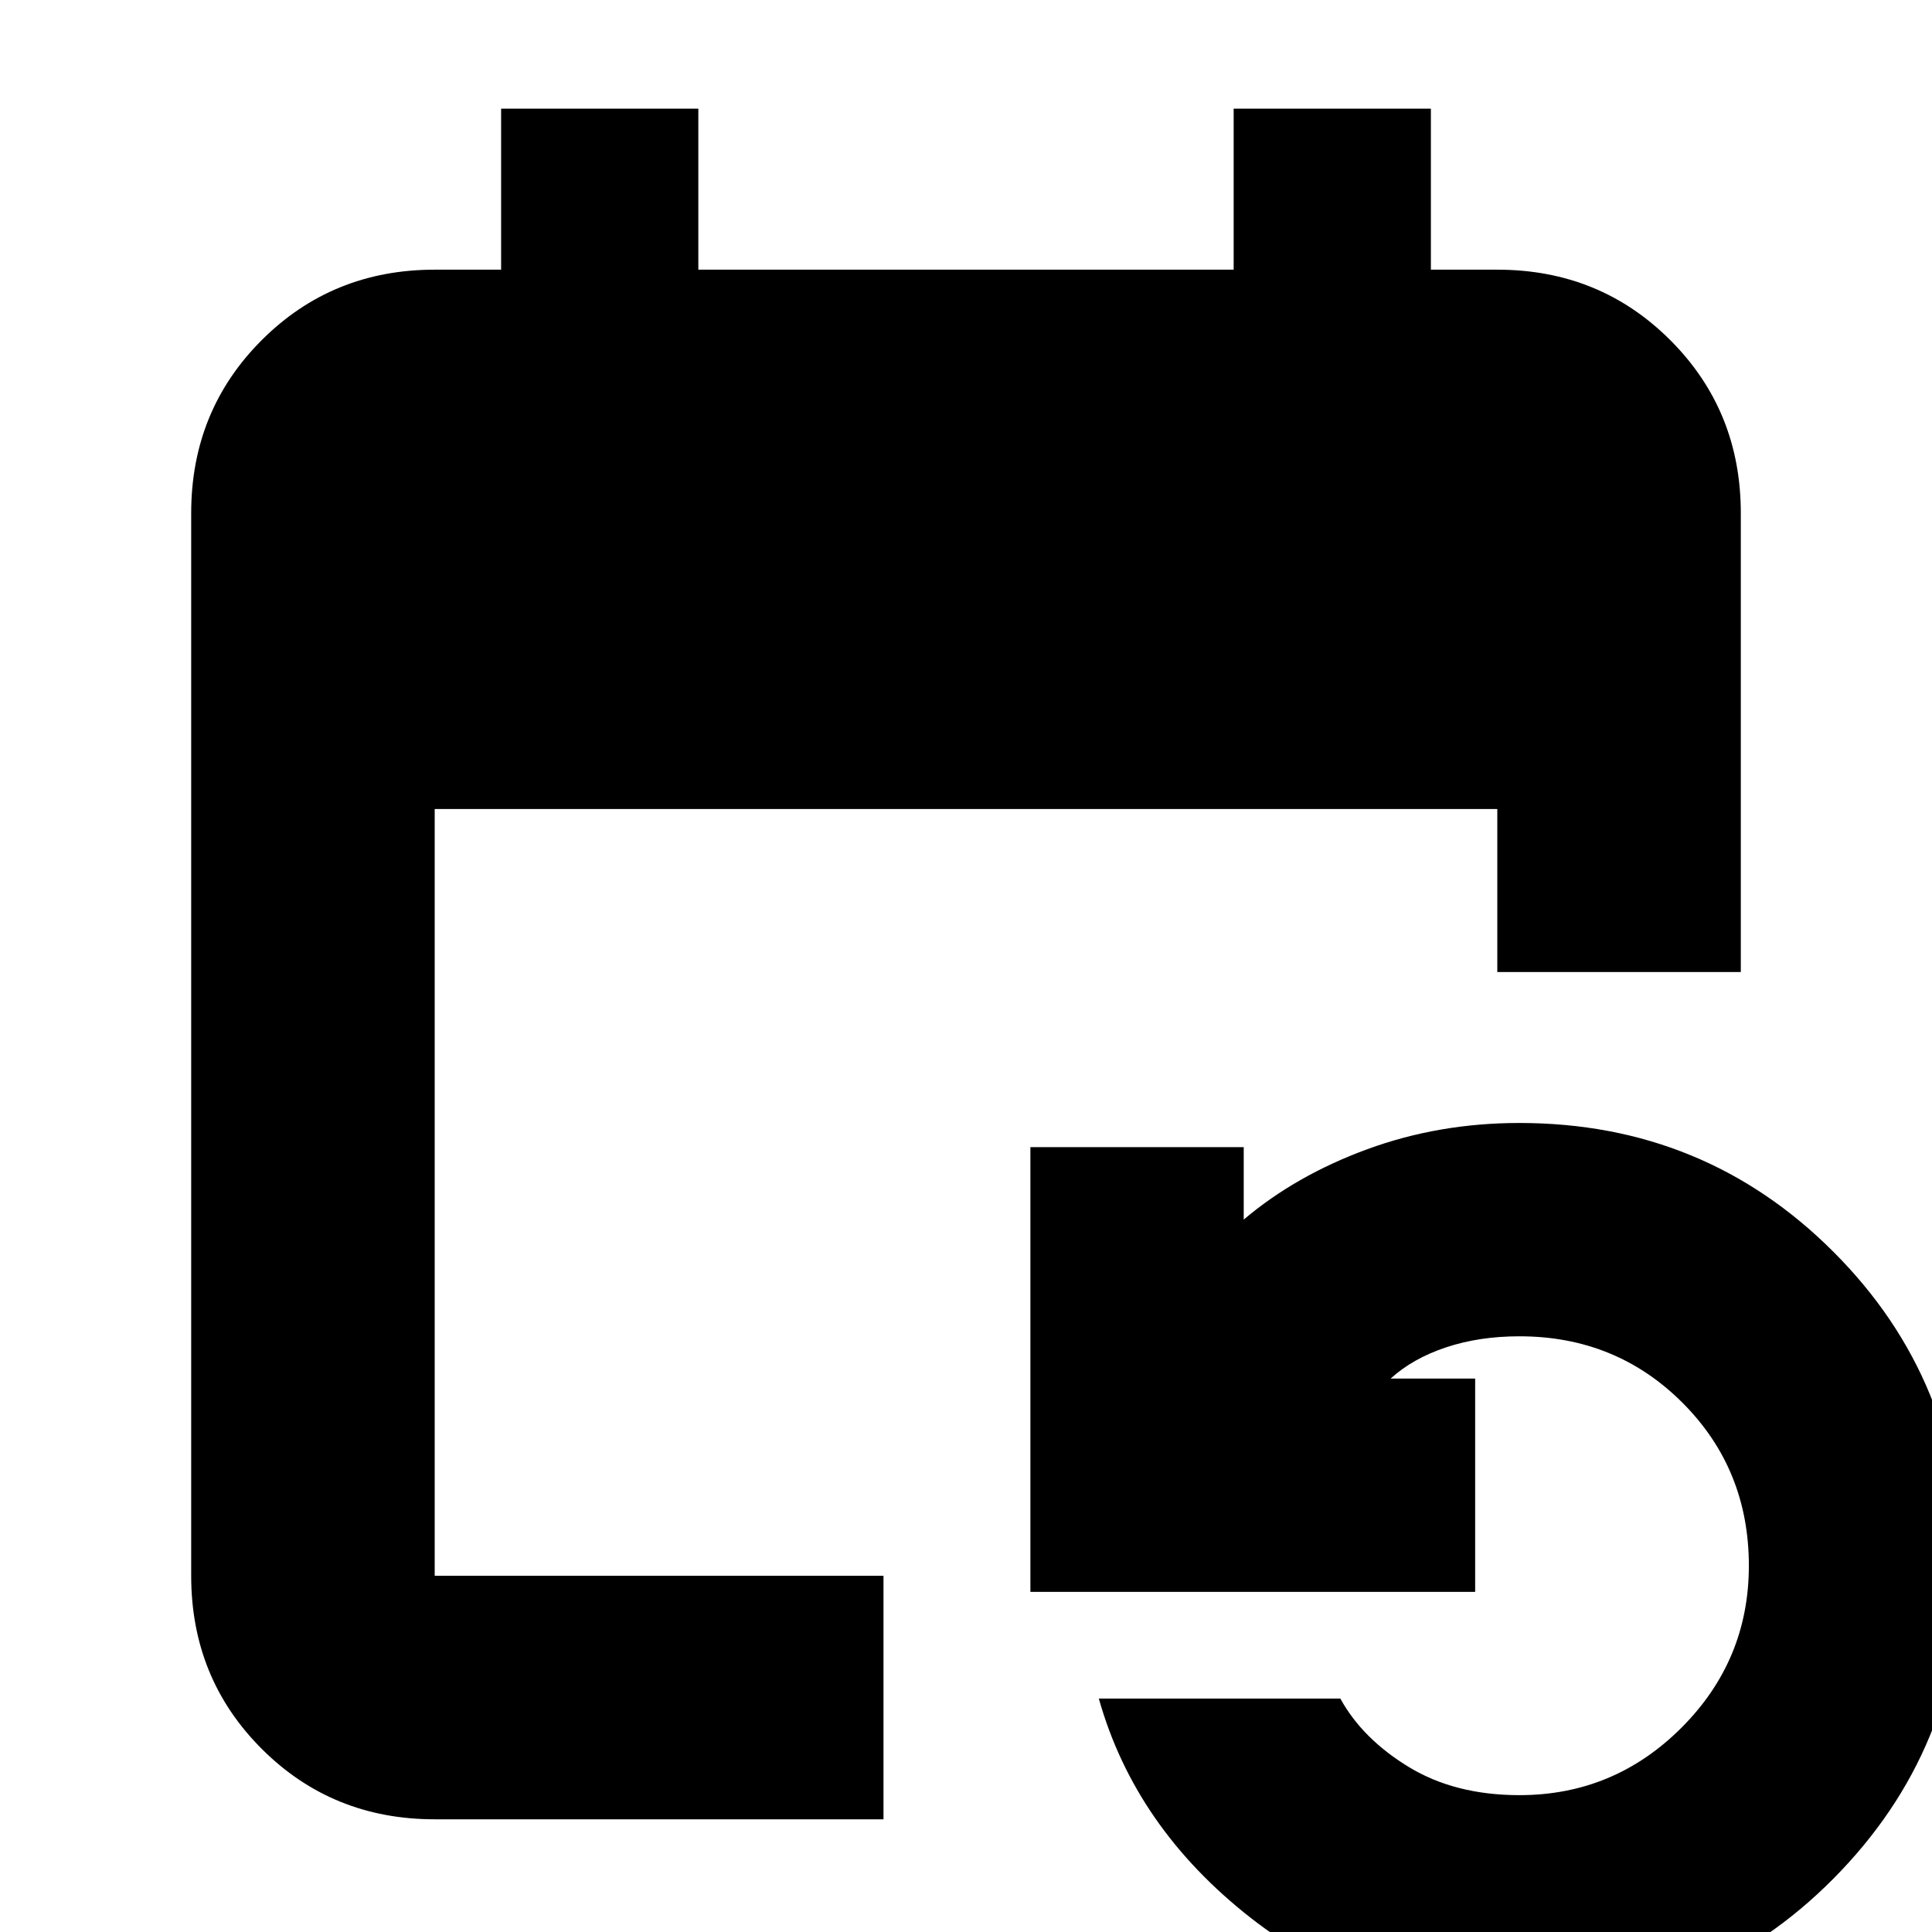 <svg xmlns="http://www.w3.org/2000/svg" height="24" viewBox="0 -960 960 960" width="24"><path d="M216-56q-50.94 0-85.97-35.03T95-177v-528q0-50.94 35.03-85.97T216-826h33v-80h98v80h266v-80h98v80h33q50.94 0 85.97 35.03T865-705v228H744v-81H216v381h223v121H216Zm539 94q-76 0-133.5-45T546-116h120q11 20 34 34t55 14q47 0 80.5-33.5T869-182q0-48-33-81t-81-33q-20 0-36.5 5.5T691-275h42v106H512v-221h106v36q26-22 61.5-35t75.5-13q92 0 156 64t64 156q0 91-64 155.5T755 38Z"/></svg>